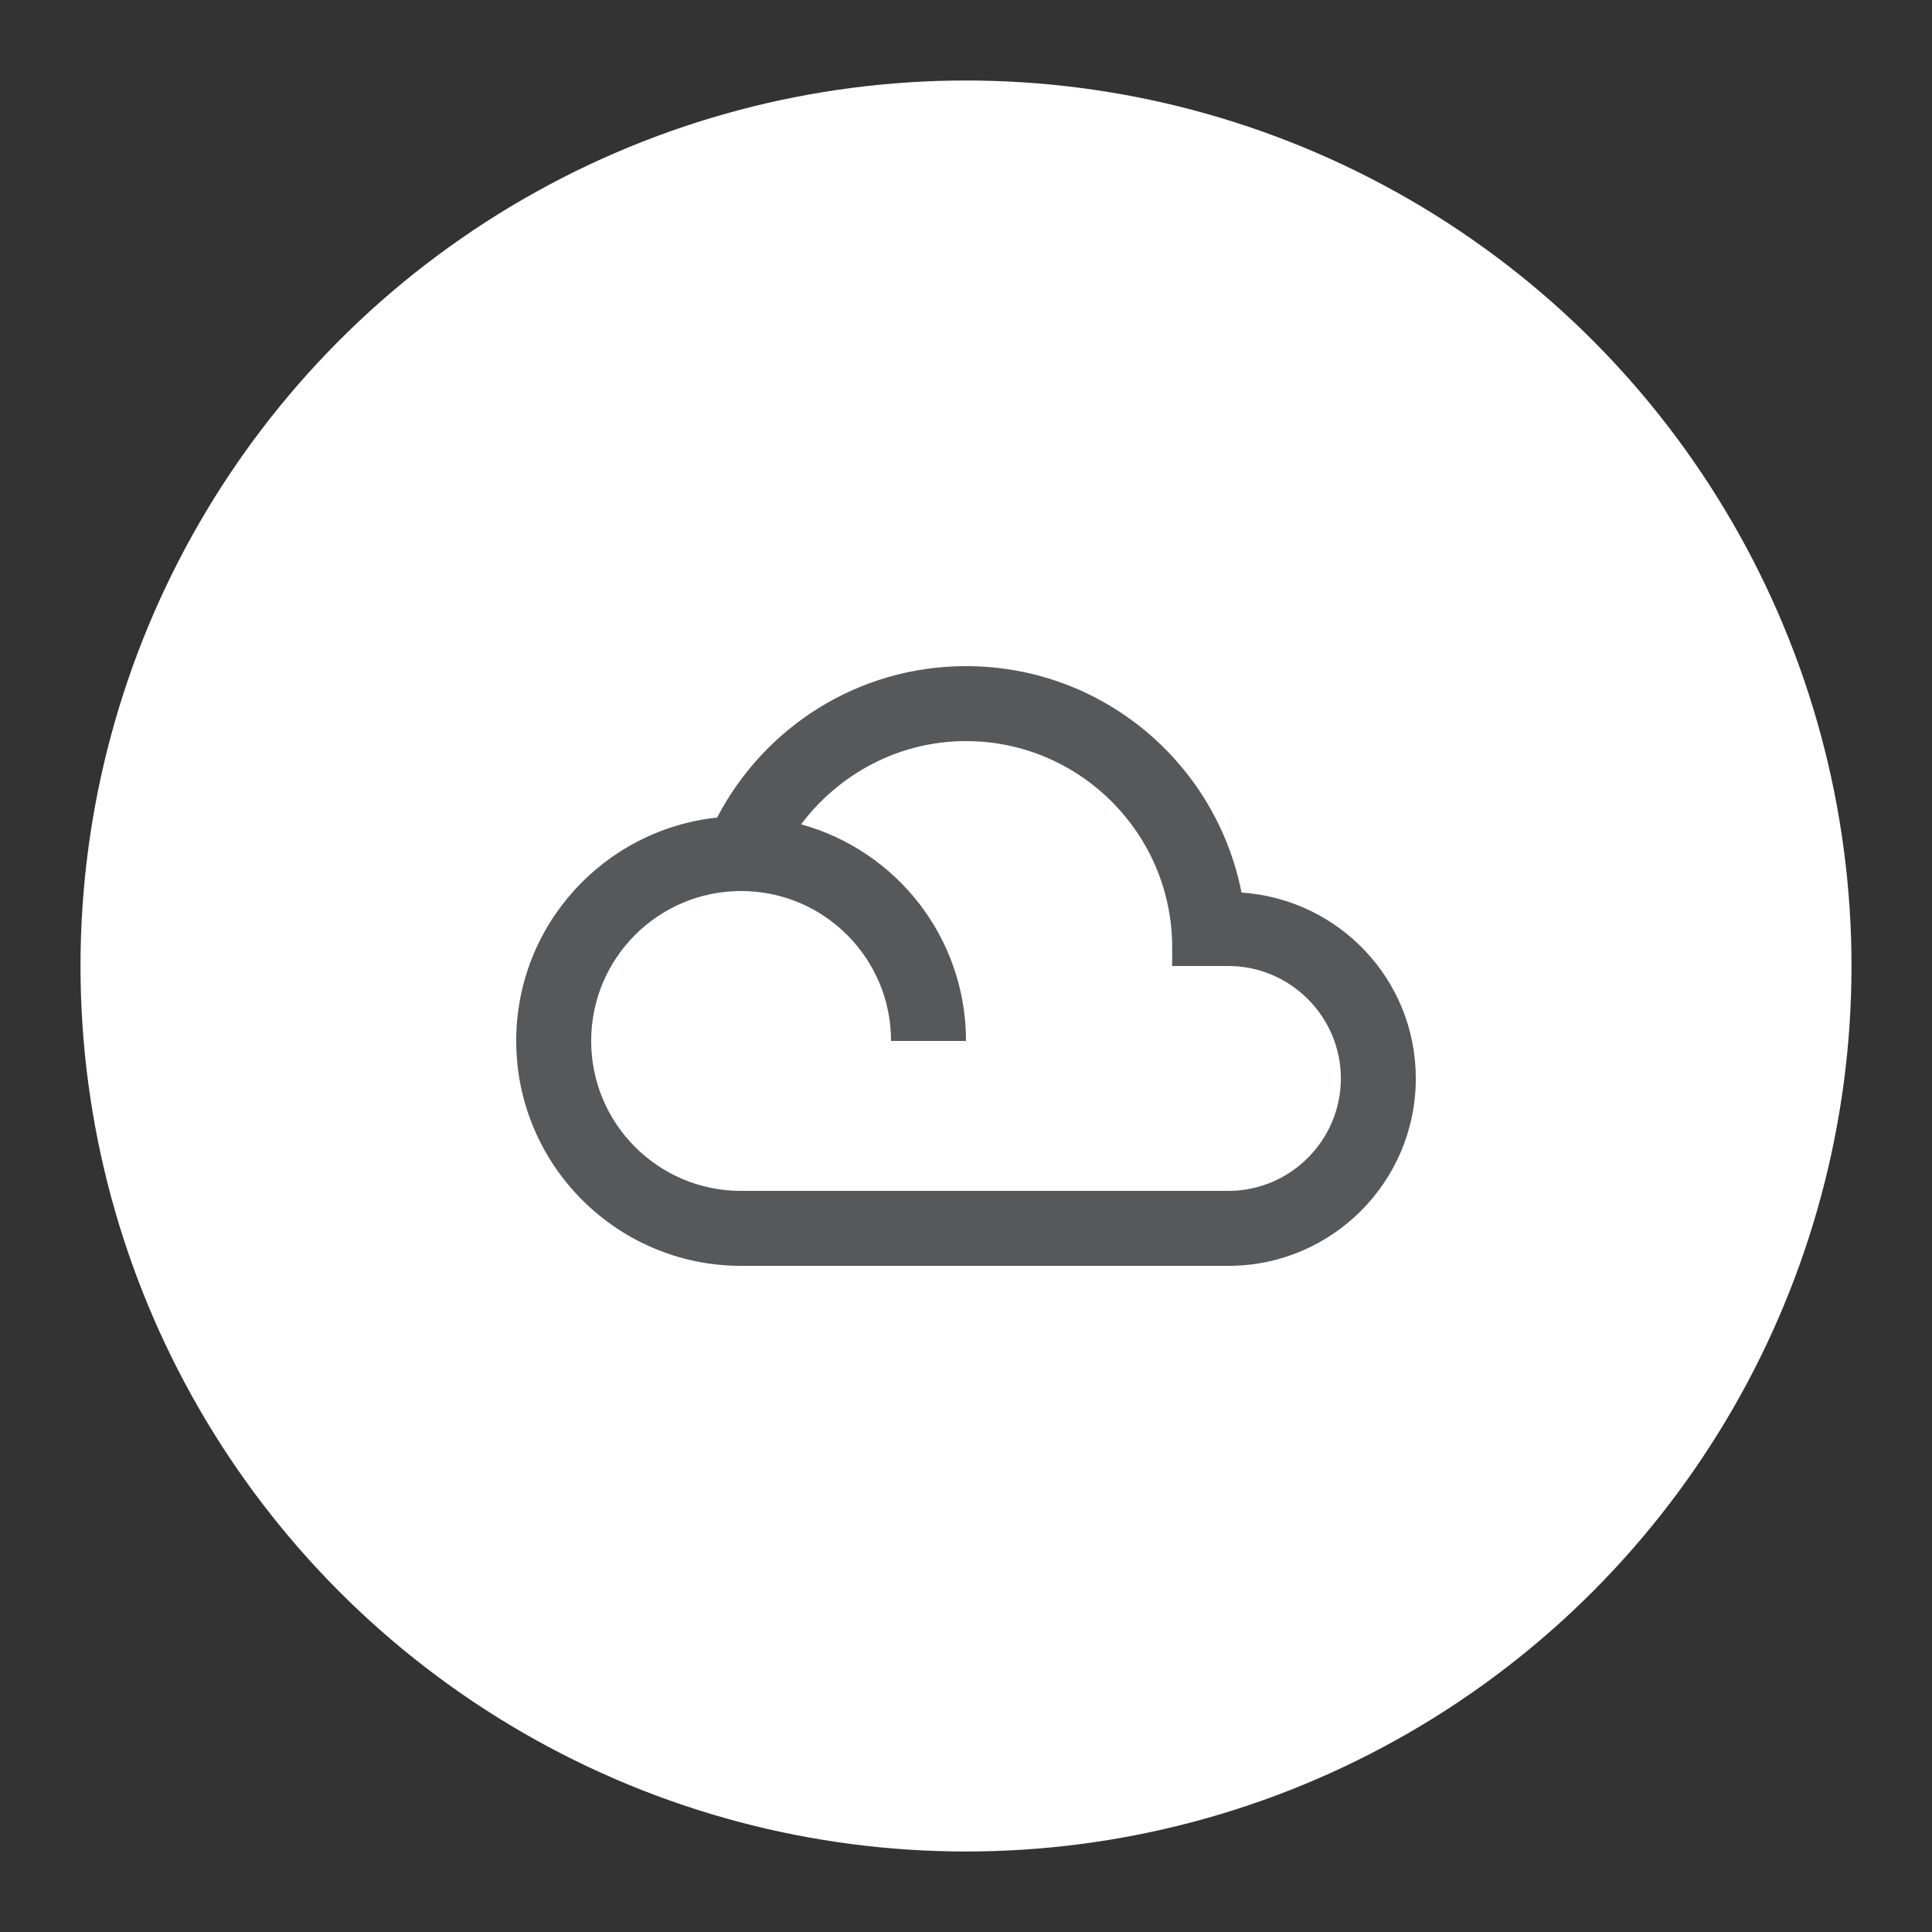 <?xml version="1.0" encoding="UTF-8"?>
<svg version="1.1" viewBox="0 0 192 192" xmlns="http://www.w3.org/2000/svg">
 <rect x="0" y="0" width="192" height="192" fill="#333333" stroke="none"/>
 <circle class="a" cx="96" cy="96" r="88" style="fill:#fff"/>
 <path d="m123.38 88.699c-2.533-12.851-13.82-22.499-27.379-22.499-10.765 0-20.078 6.109-24.734 15.049-11.212 1.192-19.966 10.654-19.966 22.201 0 12.33 10.02 22.35 22.35 22.35h48.425c10.281 0 18.625-8.344 18.625-18.625 0-9.834-7.636-17.806-17.321-18.476zm-1.304 29.651h-48.425c-8.232 0-14.9-6.668-14.9-14.9s6.668-14.9 14.9-14.9 14.9 6.668 14.9 14.9h7.45c0-10.281-6.928-18.923-16.39-21.53 3.762-4.992 9.685-8.27 16.39-8.27 11.287 0 20.488 9.201 20.488 20.488v1.863h5.588c6.146 0 11.175 5.029 11.175 11.175s-5.029 11.175-11.175 11.175z" fill="@android:color/black" style="fill:#56595b;stroke-width:3.725"/>
</svg>
